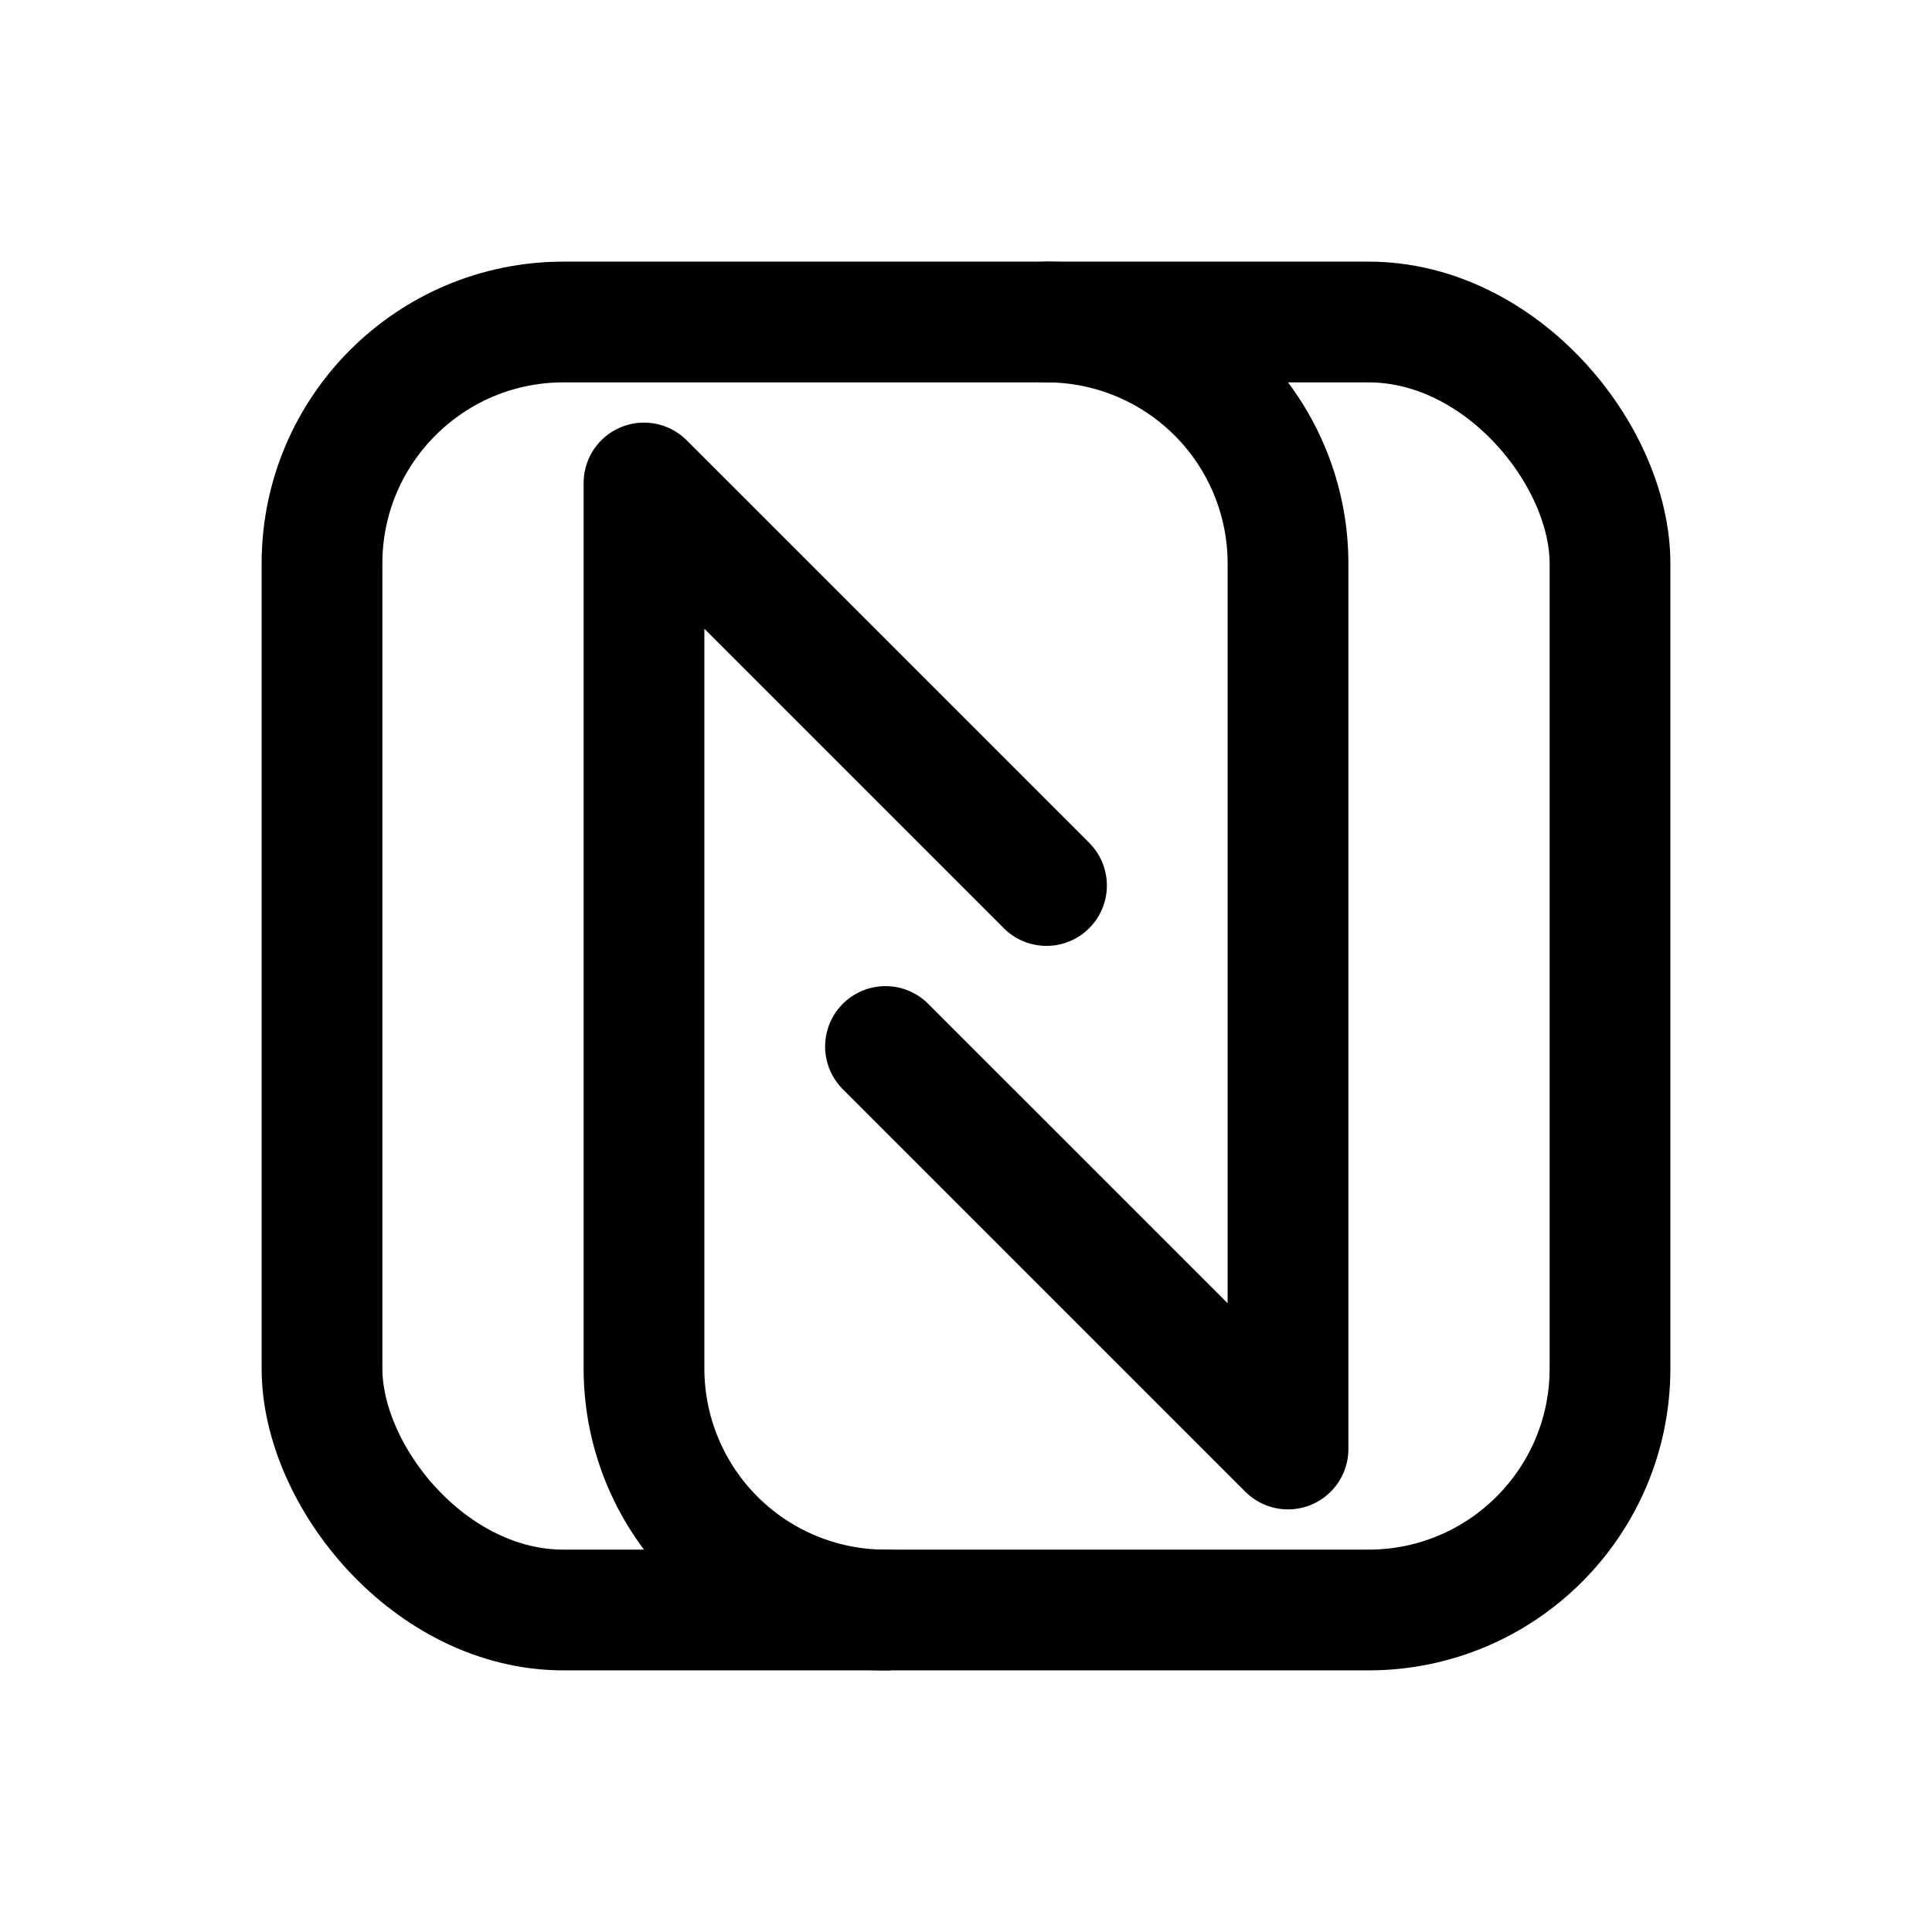 <svg xmlns="http://www.w3.org/2000/svg" class="icon icon-tabler icon-tabler-nfc" width="44" height="44" viewBox="0 0 24 24" stroke-width="1.5" stroke="currentColor" fill="none" stroke-linecap="round" stroke-linejoin="round">
  <path stroke="none" d="M0 0h24v24H0z" fill="none"></path>
  <path d="M11 20a3 3 0 0 1 -3 -3v-11l5 5"></path>
  <path d="M13 4a3 3 0 0 1 3 3v11l-5 -5"></path>
  <rect x="4" y="4" width="16" height="16" rx="3"></rect>
</svg>